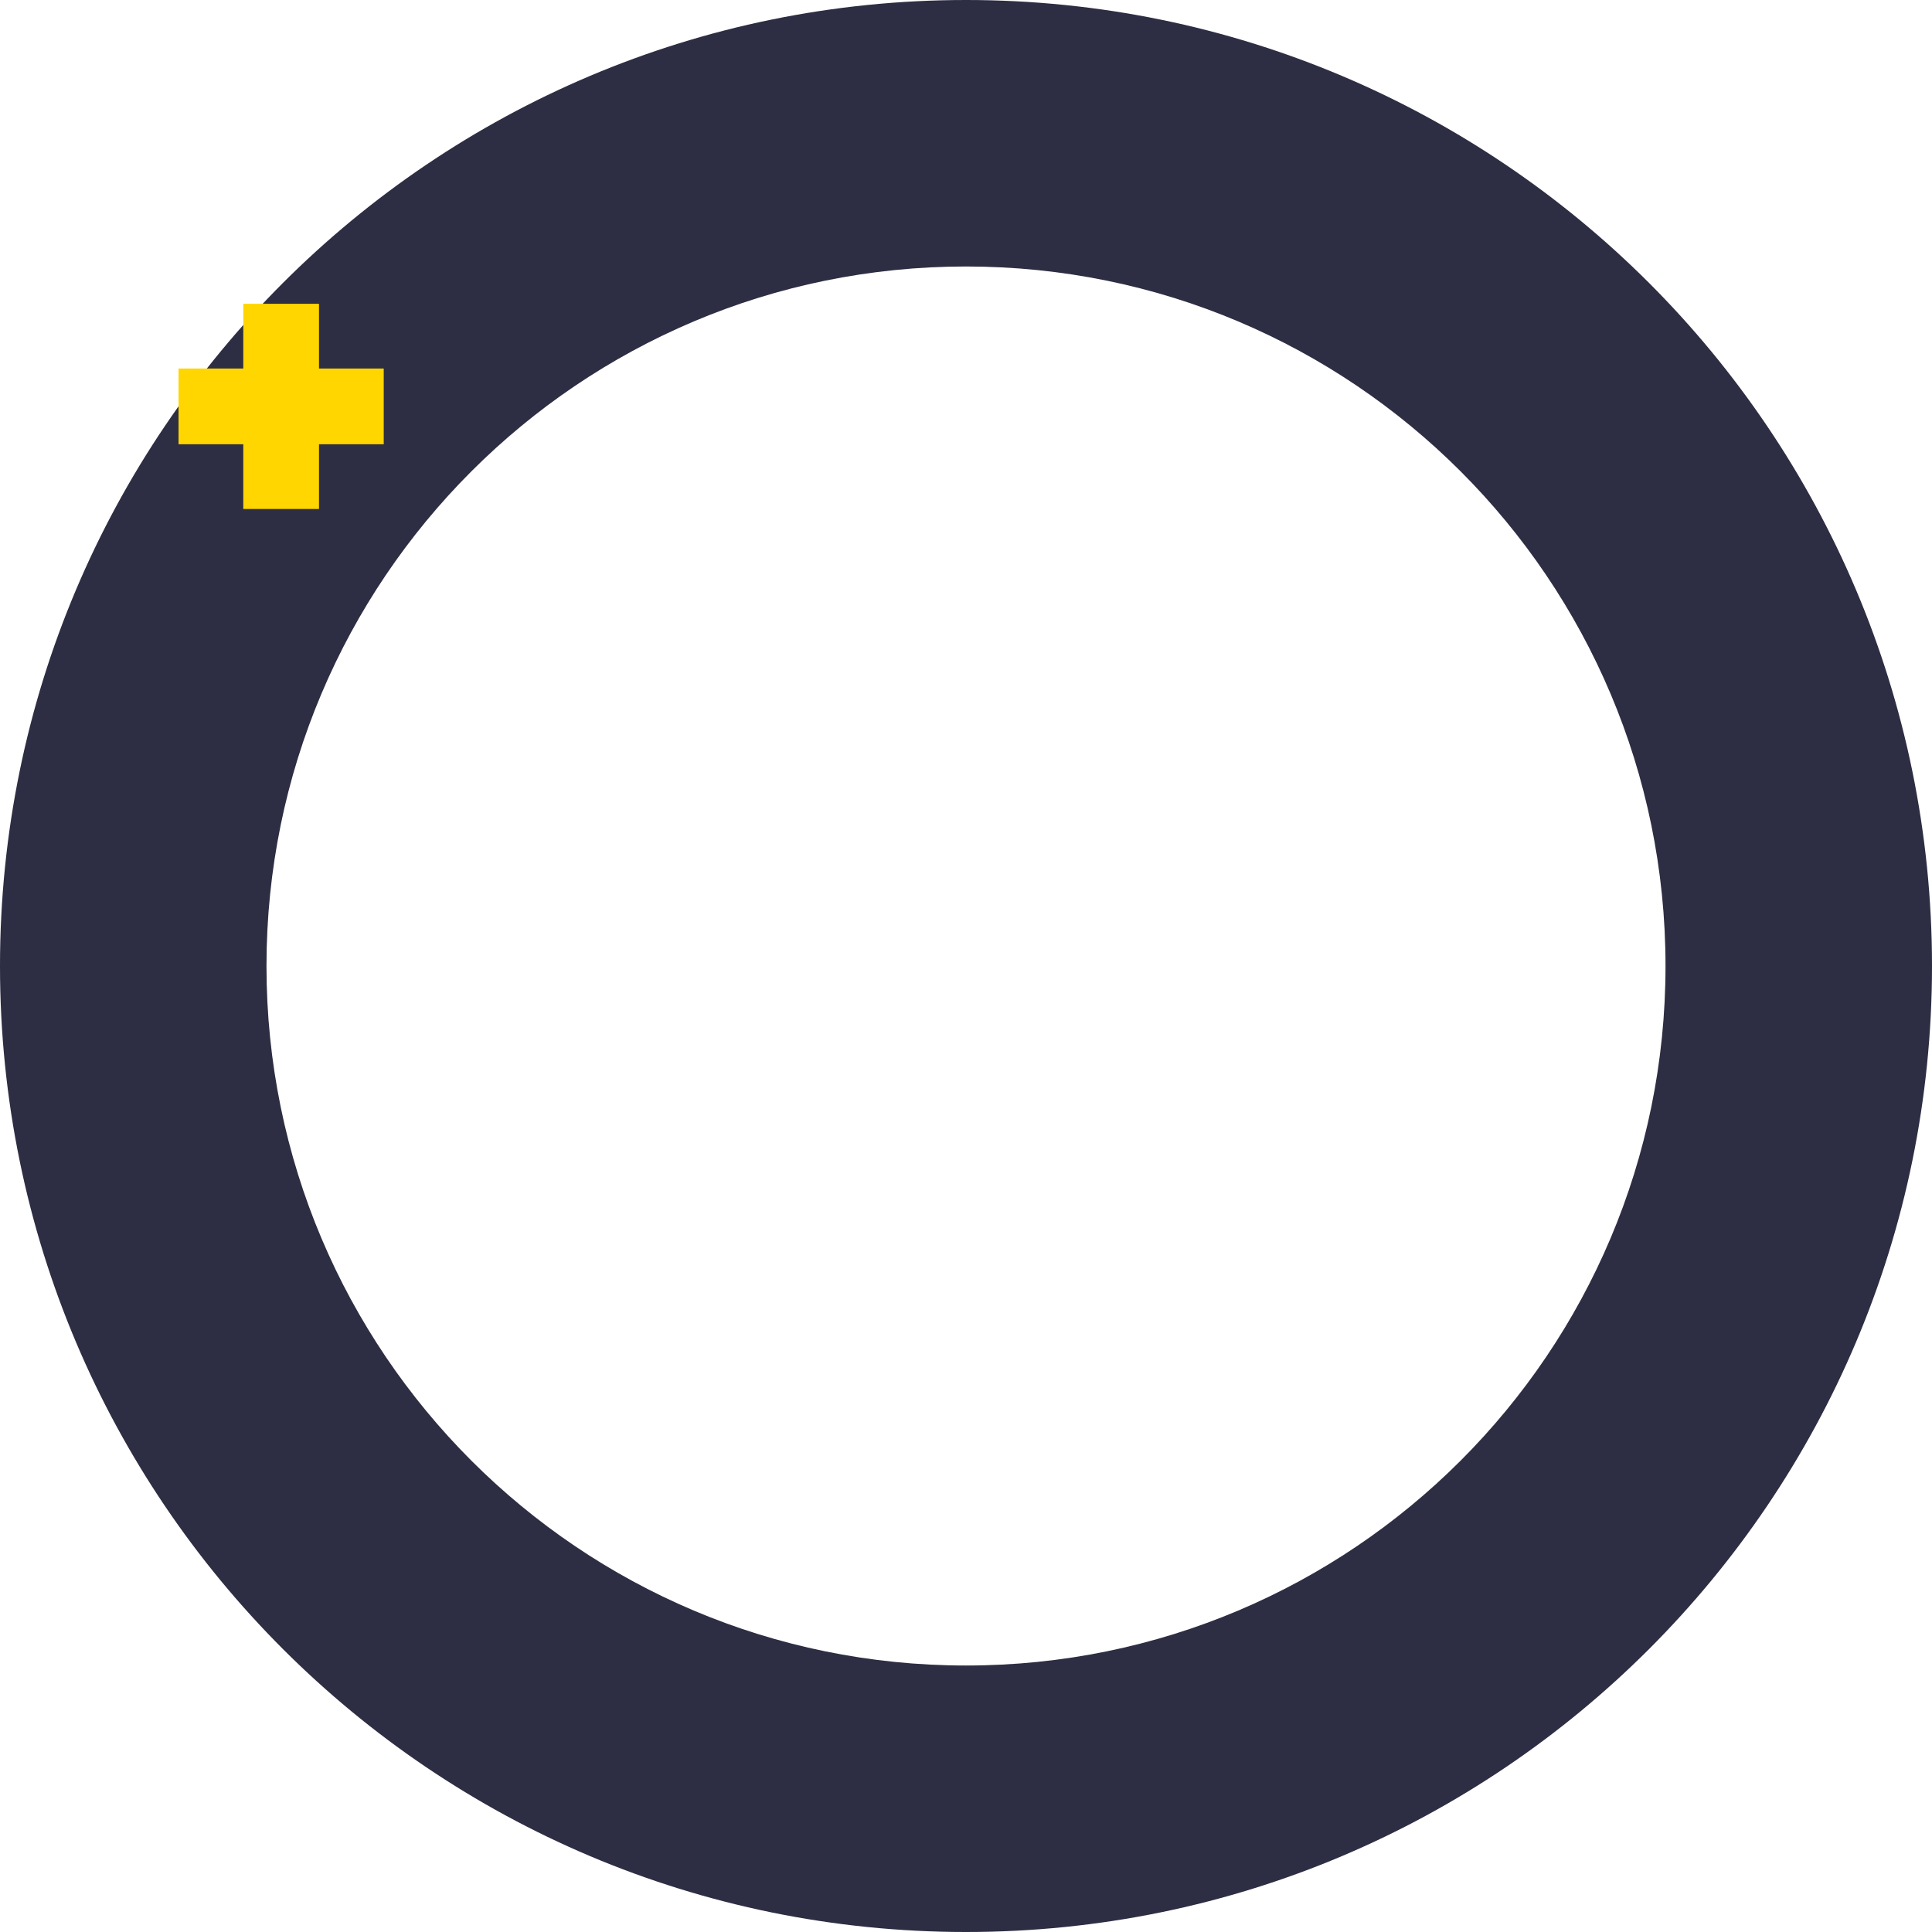 <svg width="725" height="725" viewBox="0 0 725 725" fill="none" xmlns="http://www.w3.org/2000/svg">
<path fill-rule="evenodd" clip-rule="evenodd" d="M362.5 625C507.475 625 625 507.475 625 362.5C625 217.525 507.475 100 362.5 100C217.525 100 100 217.525 100 362.5C100 507.475 217.525 625 362.5 625ZM362.5 725C562.703 725 725 562.703 725 362.5C725 162.297 562.703 0 362.5 0C162.297 0 0 162.297 0 362.5C0 562.703 162.297 725 362.5 725Z" fill="#2D2D43"/>
<path d="M91.289 114H119.71V191H91.289V114Z" fill="#FFD600"/>
<path d="M144 138.289L144 166.71L67 166.71L67 138.289L144 138.289Z" fill="#FFD600"/>
</svg>
